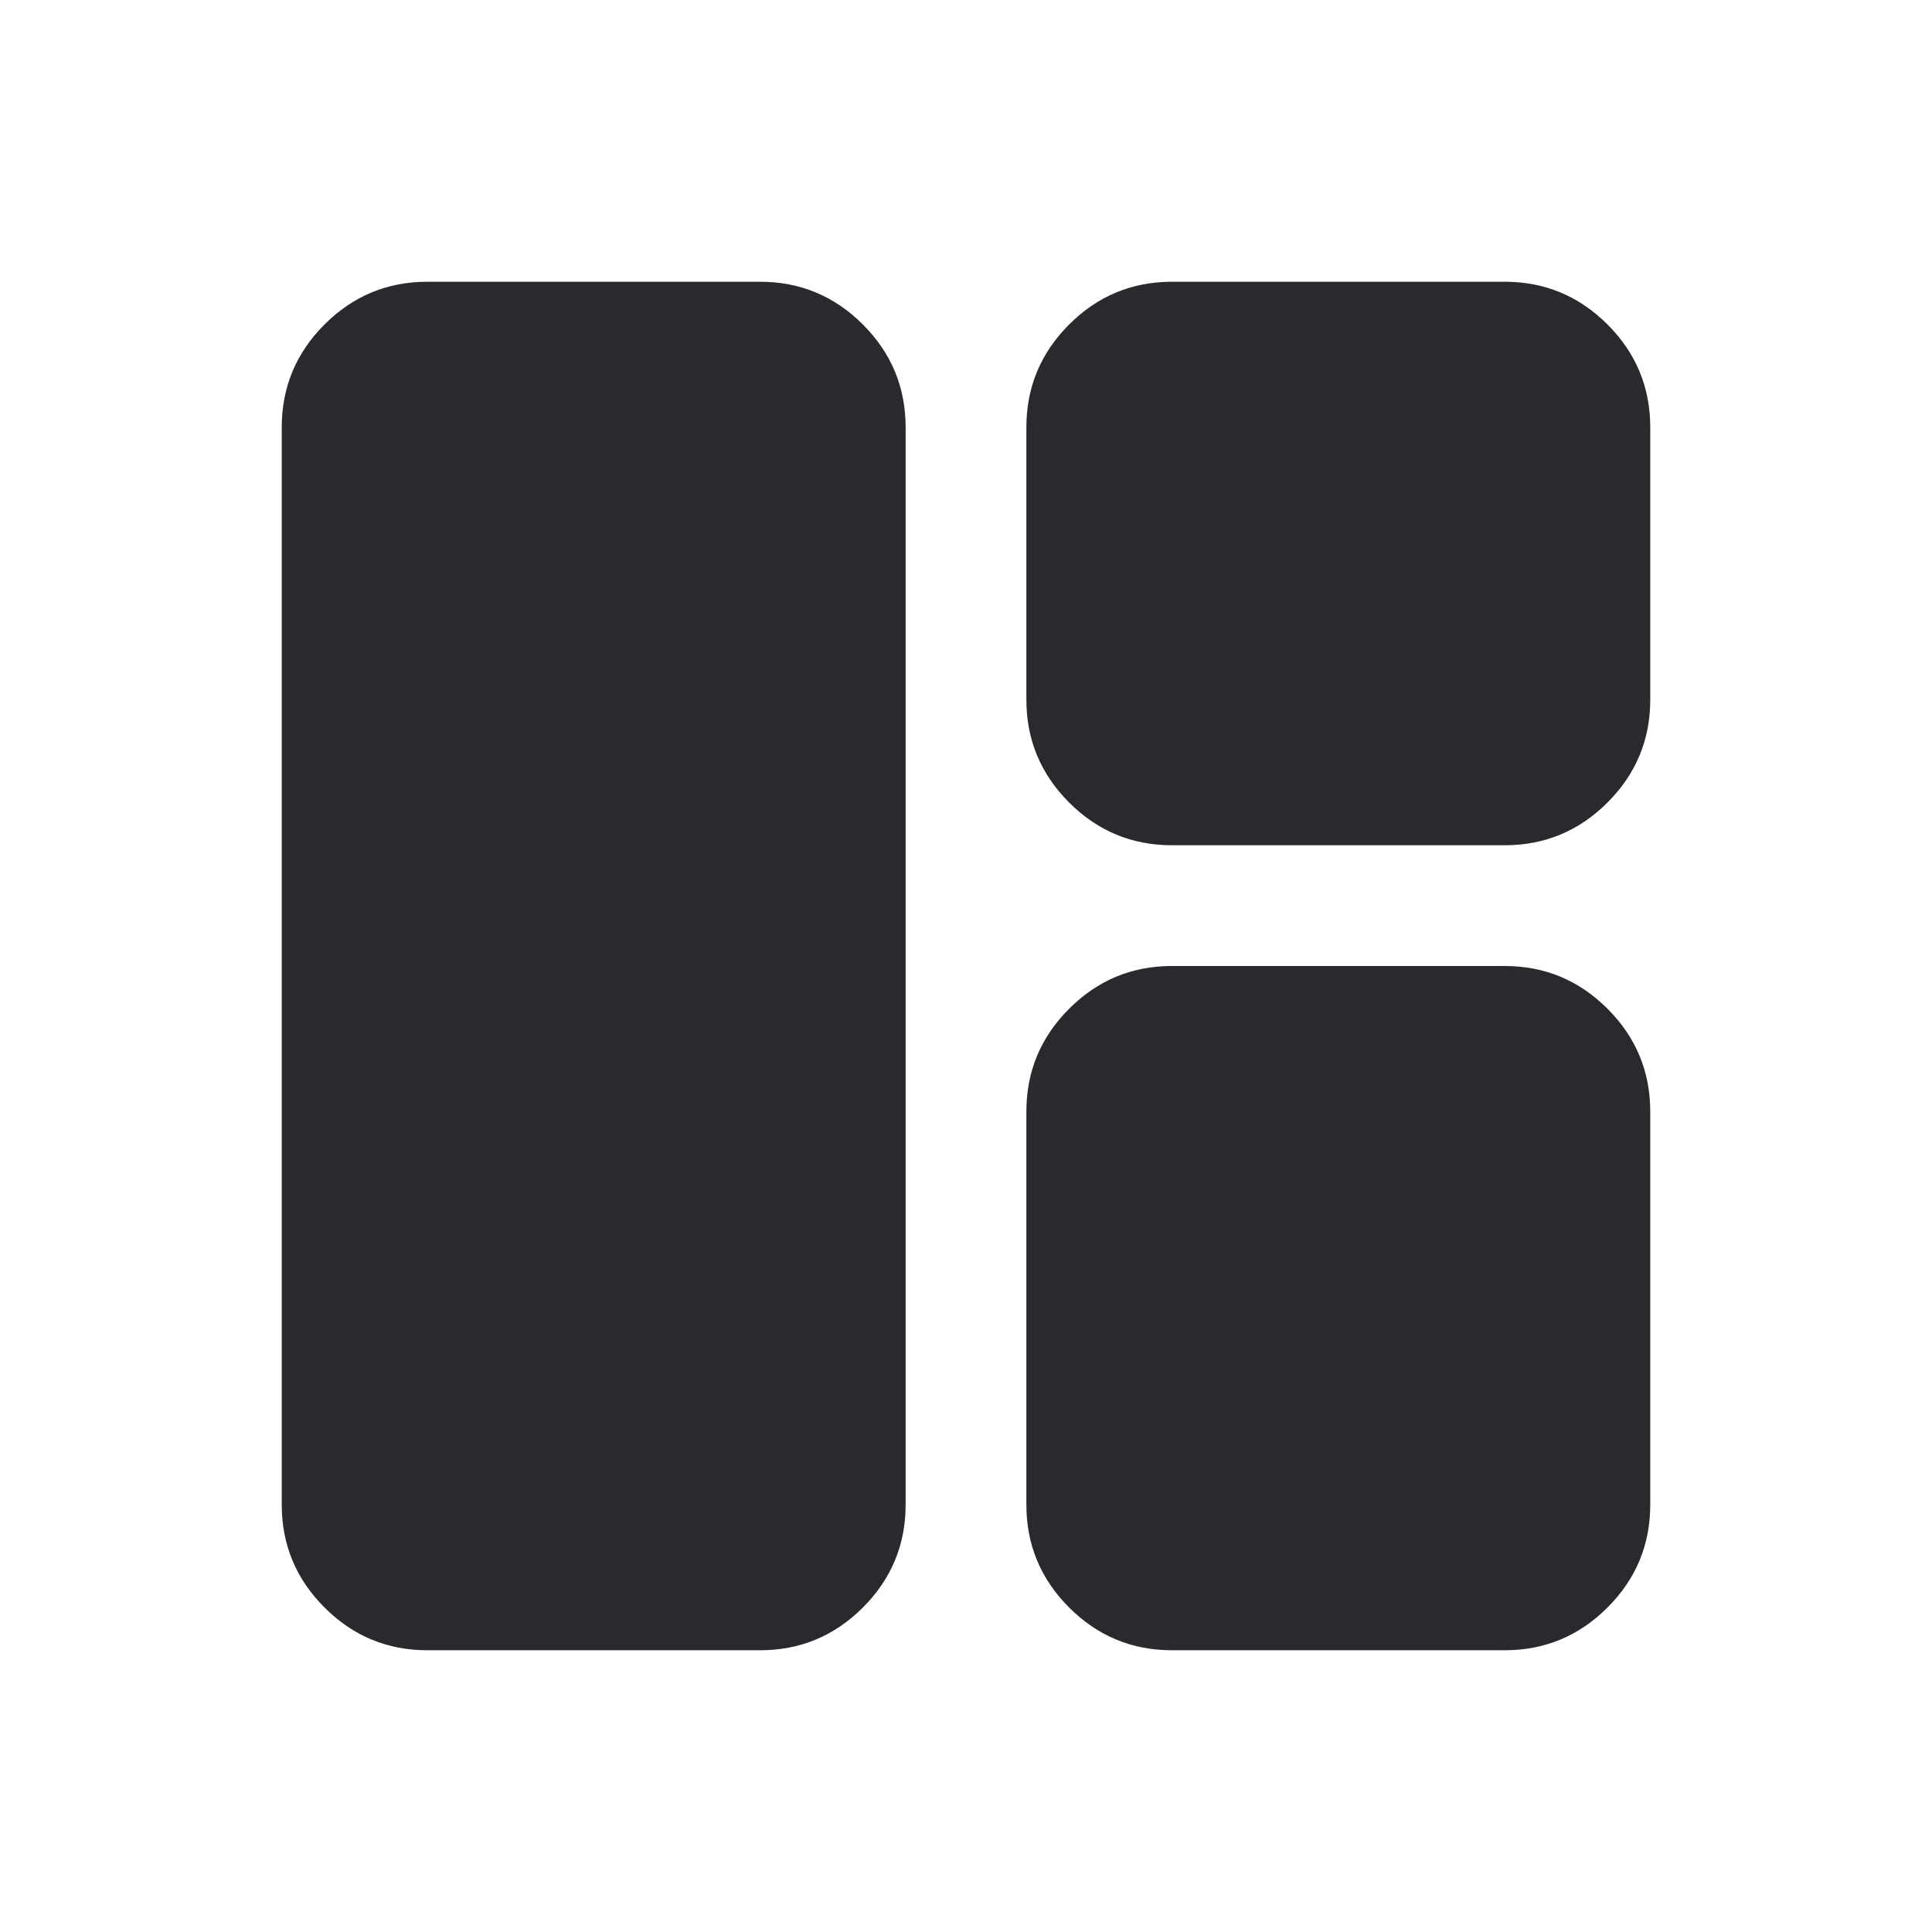 <svg width="24" height="24" viewBox="0 0 24 24" fill="none" xmlns="http://www.w3.org/2000/svg">
<mask id="mask0_503_6906" style="mask-type:alpha" maskUnits="userSpaceOnUse" x="0" y="0" width="24" height="24">
<rect width="24" height="24" fill="#D9D9D9"/>
</mask>
<g mask="url(#mask0_503_6906)">
<path d="M5.308 20.5C4.811 20.5 4.385 20.323 4.031 19.969C3.677 19.615 3.5 19.189 3.5 18.692V5.308C3.5 4.811 3.677 4.385 4.031 4.031C4.385 3.677 4.811 3.5 5.308 3.5H9.442C9.939 3.5 10.365 3.677 10.719 4.031C11.073 4.385 11.25 4.811 11.25 5.308V18.692C11.25 19.189 11.073 19.615 10.719 19.969C10.365 20.323 9.939 20.5 9.442 20.5H5.308ZM14.558 20.5C14.061 20.5 13.635 20.323 13.281 19.969C12.927 19.615 12.75 19.189 12.75 18.692V13.808C12.75 13.311 12.927 12.885 13.281 12.531C13.635 12.177 14.061 12 14.558 12H18.692C19.189 12 19.615 12.177 19.969 12.531C20.323 12.885 20.5 13.311 20.5 13.808V18.692C20.5 19.189 20.323 19.615 19.969 19.969C19.615 20.323 19.189 20.5 18.692 20.5H14.558ZM14.558 10.5C14.061 10.5 13.635 10.323 13.281 9.969C12.927 9.615 12.75 9.189 12.75 8.692V5.308C12.75 4.811 12.927 4.385 13.281 4.031C13.635 3.677 14.061 3.5 14.558 3.5H18.692C19.189 3.5 19.615 3.677 19.969 4.031C20.323 4.385 20.5 4.811 20.5 5.308V8.692C20.5 9.189 20.323 9.615 19.969 9.969C19.615 10.323 19.189 10.5 18.692 10.5H14.558Z" fill="#292A2E"/>
</g>
</svg>
